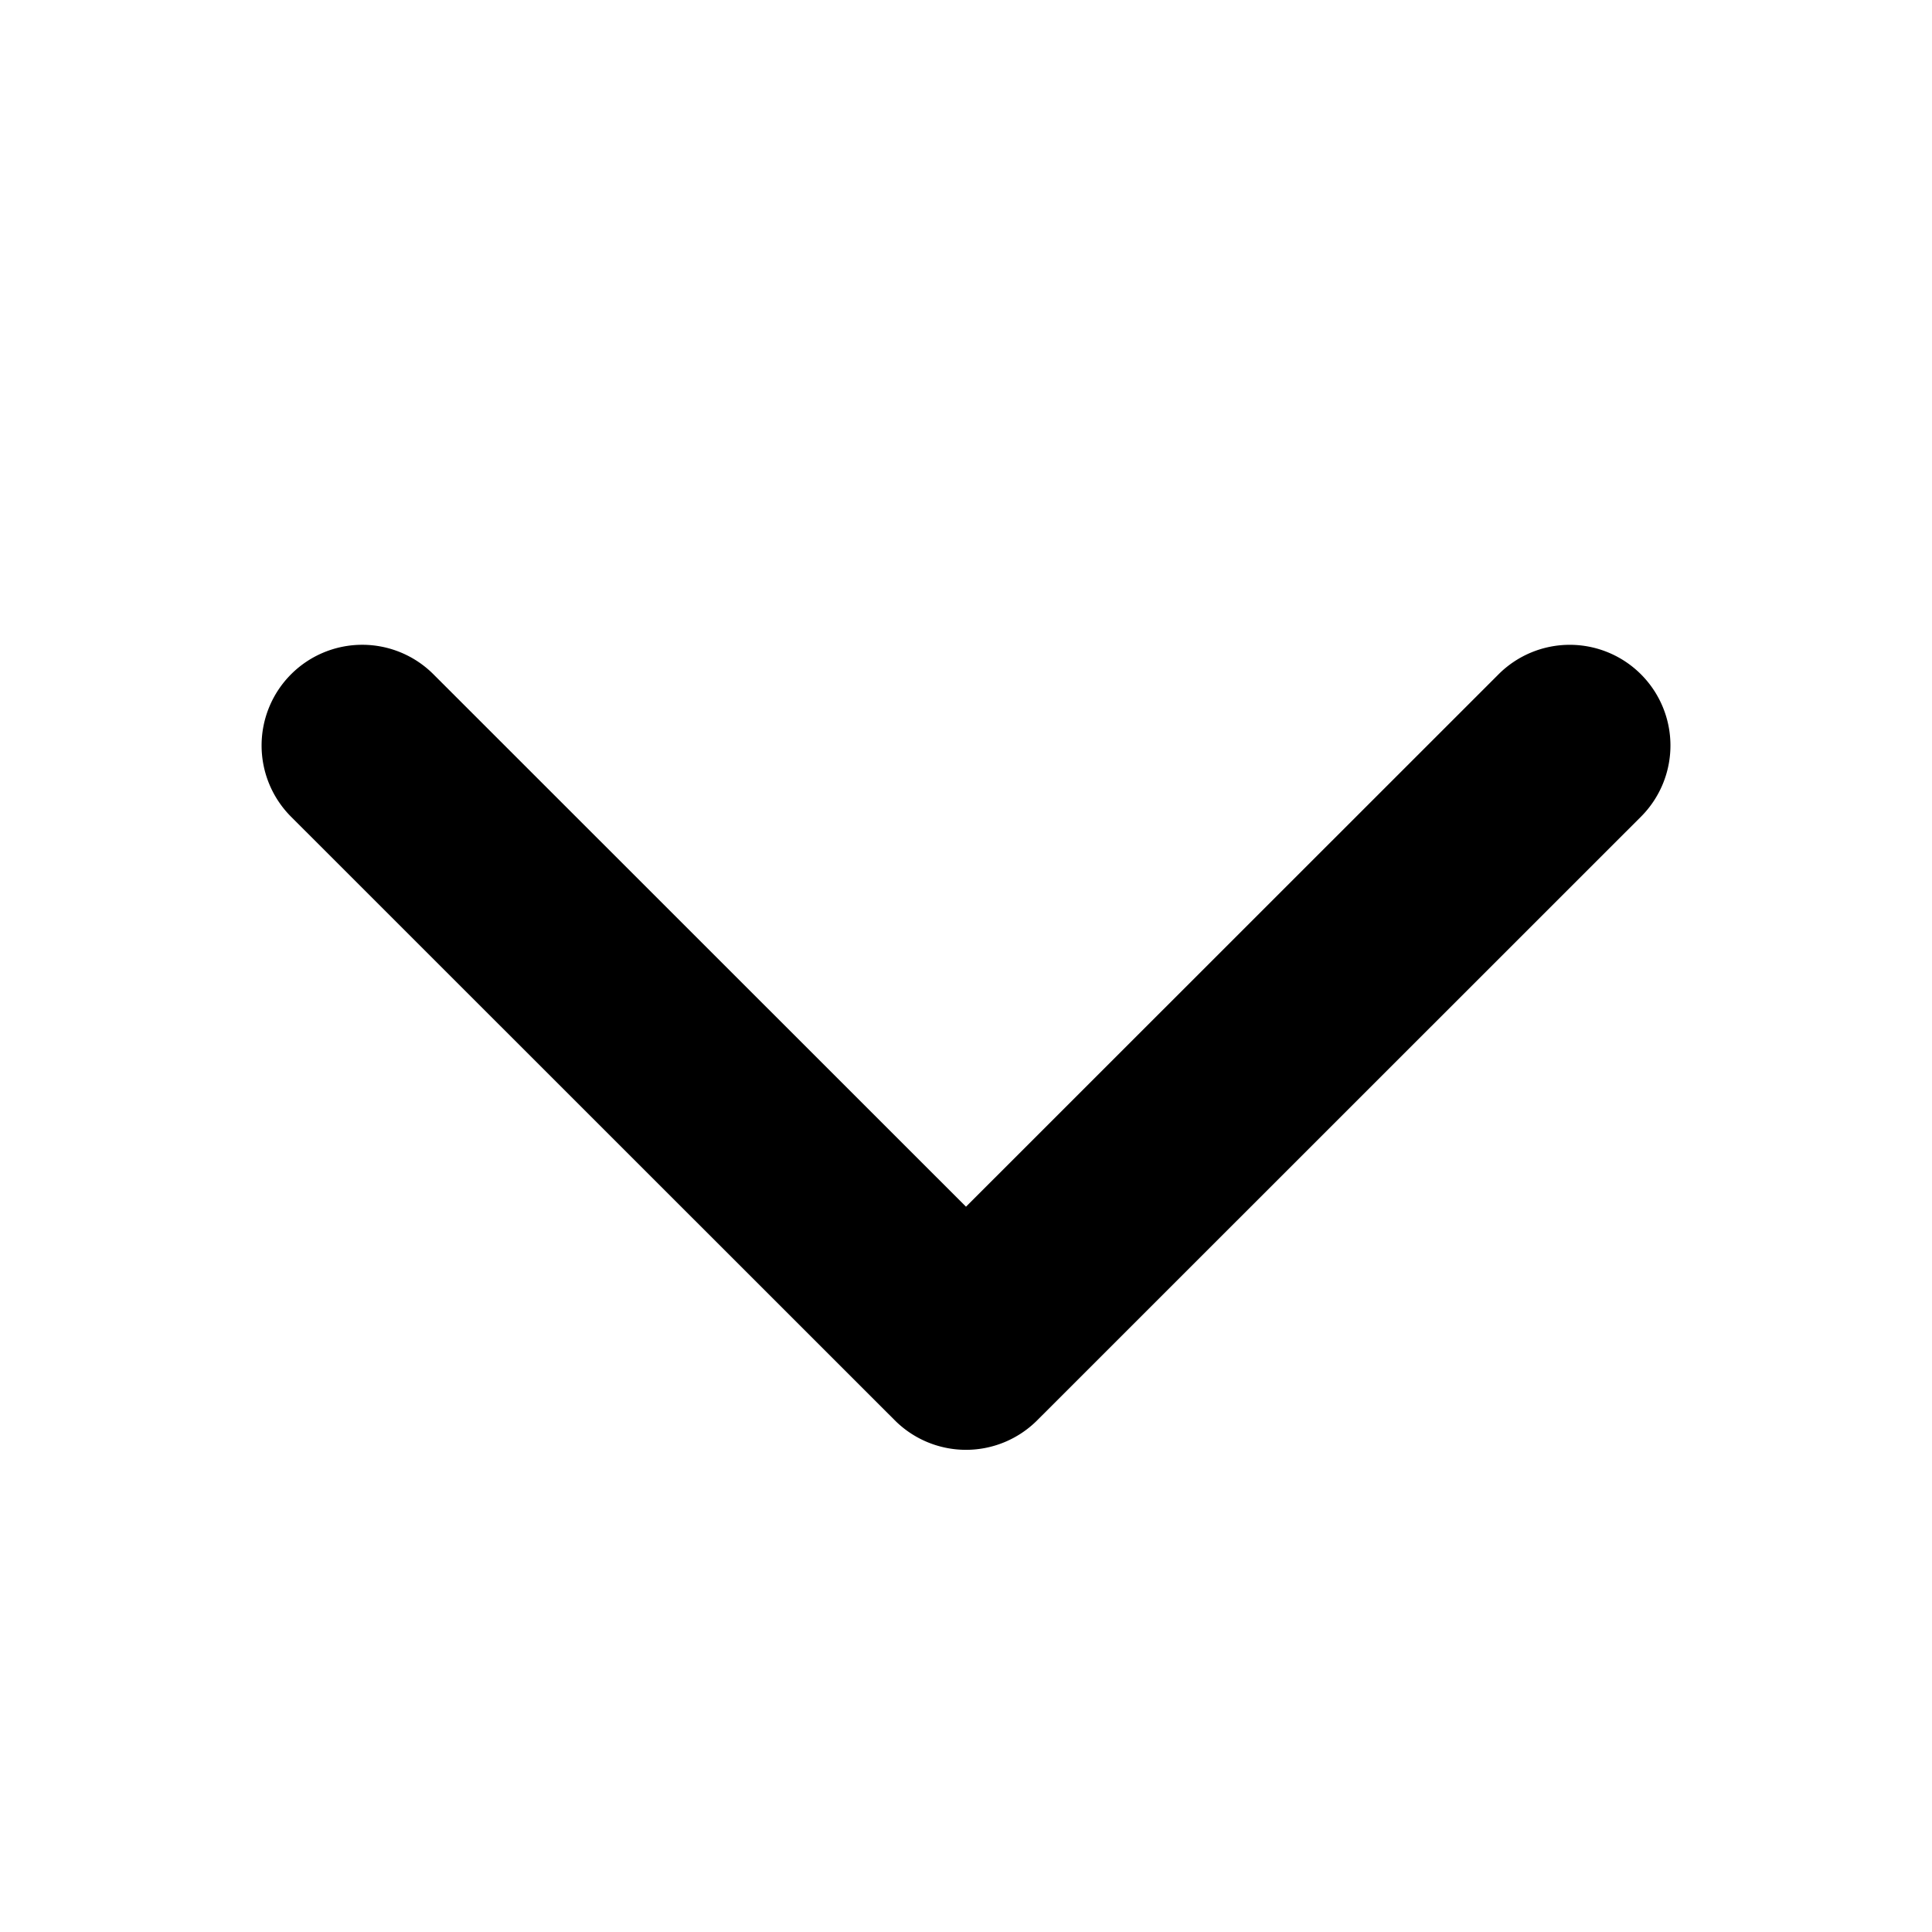 <svg viewBox="0 0 12 12" xmlns="http://www.w3.org/2000/svg">
  <path
    fill-rule="evenodd"
    clip-rule="evenodd"
    d="M1.808 4.188a.625.625 0 0 1 .884 0L6 7.495l3.308-3.307a.625.625 0 1 1 .884.885l-3.75 3.749a.625.625 0 0 1-.884 0l-3.75-3.749a.626.626 0 0 1 0-.885Z"
  />
</svg>
